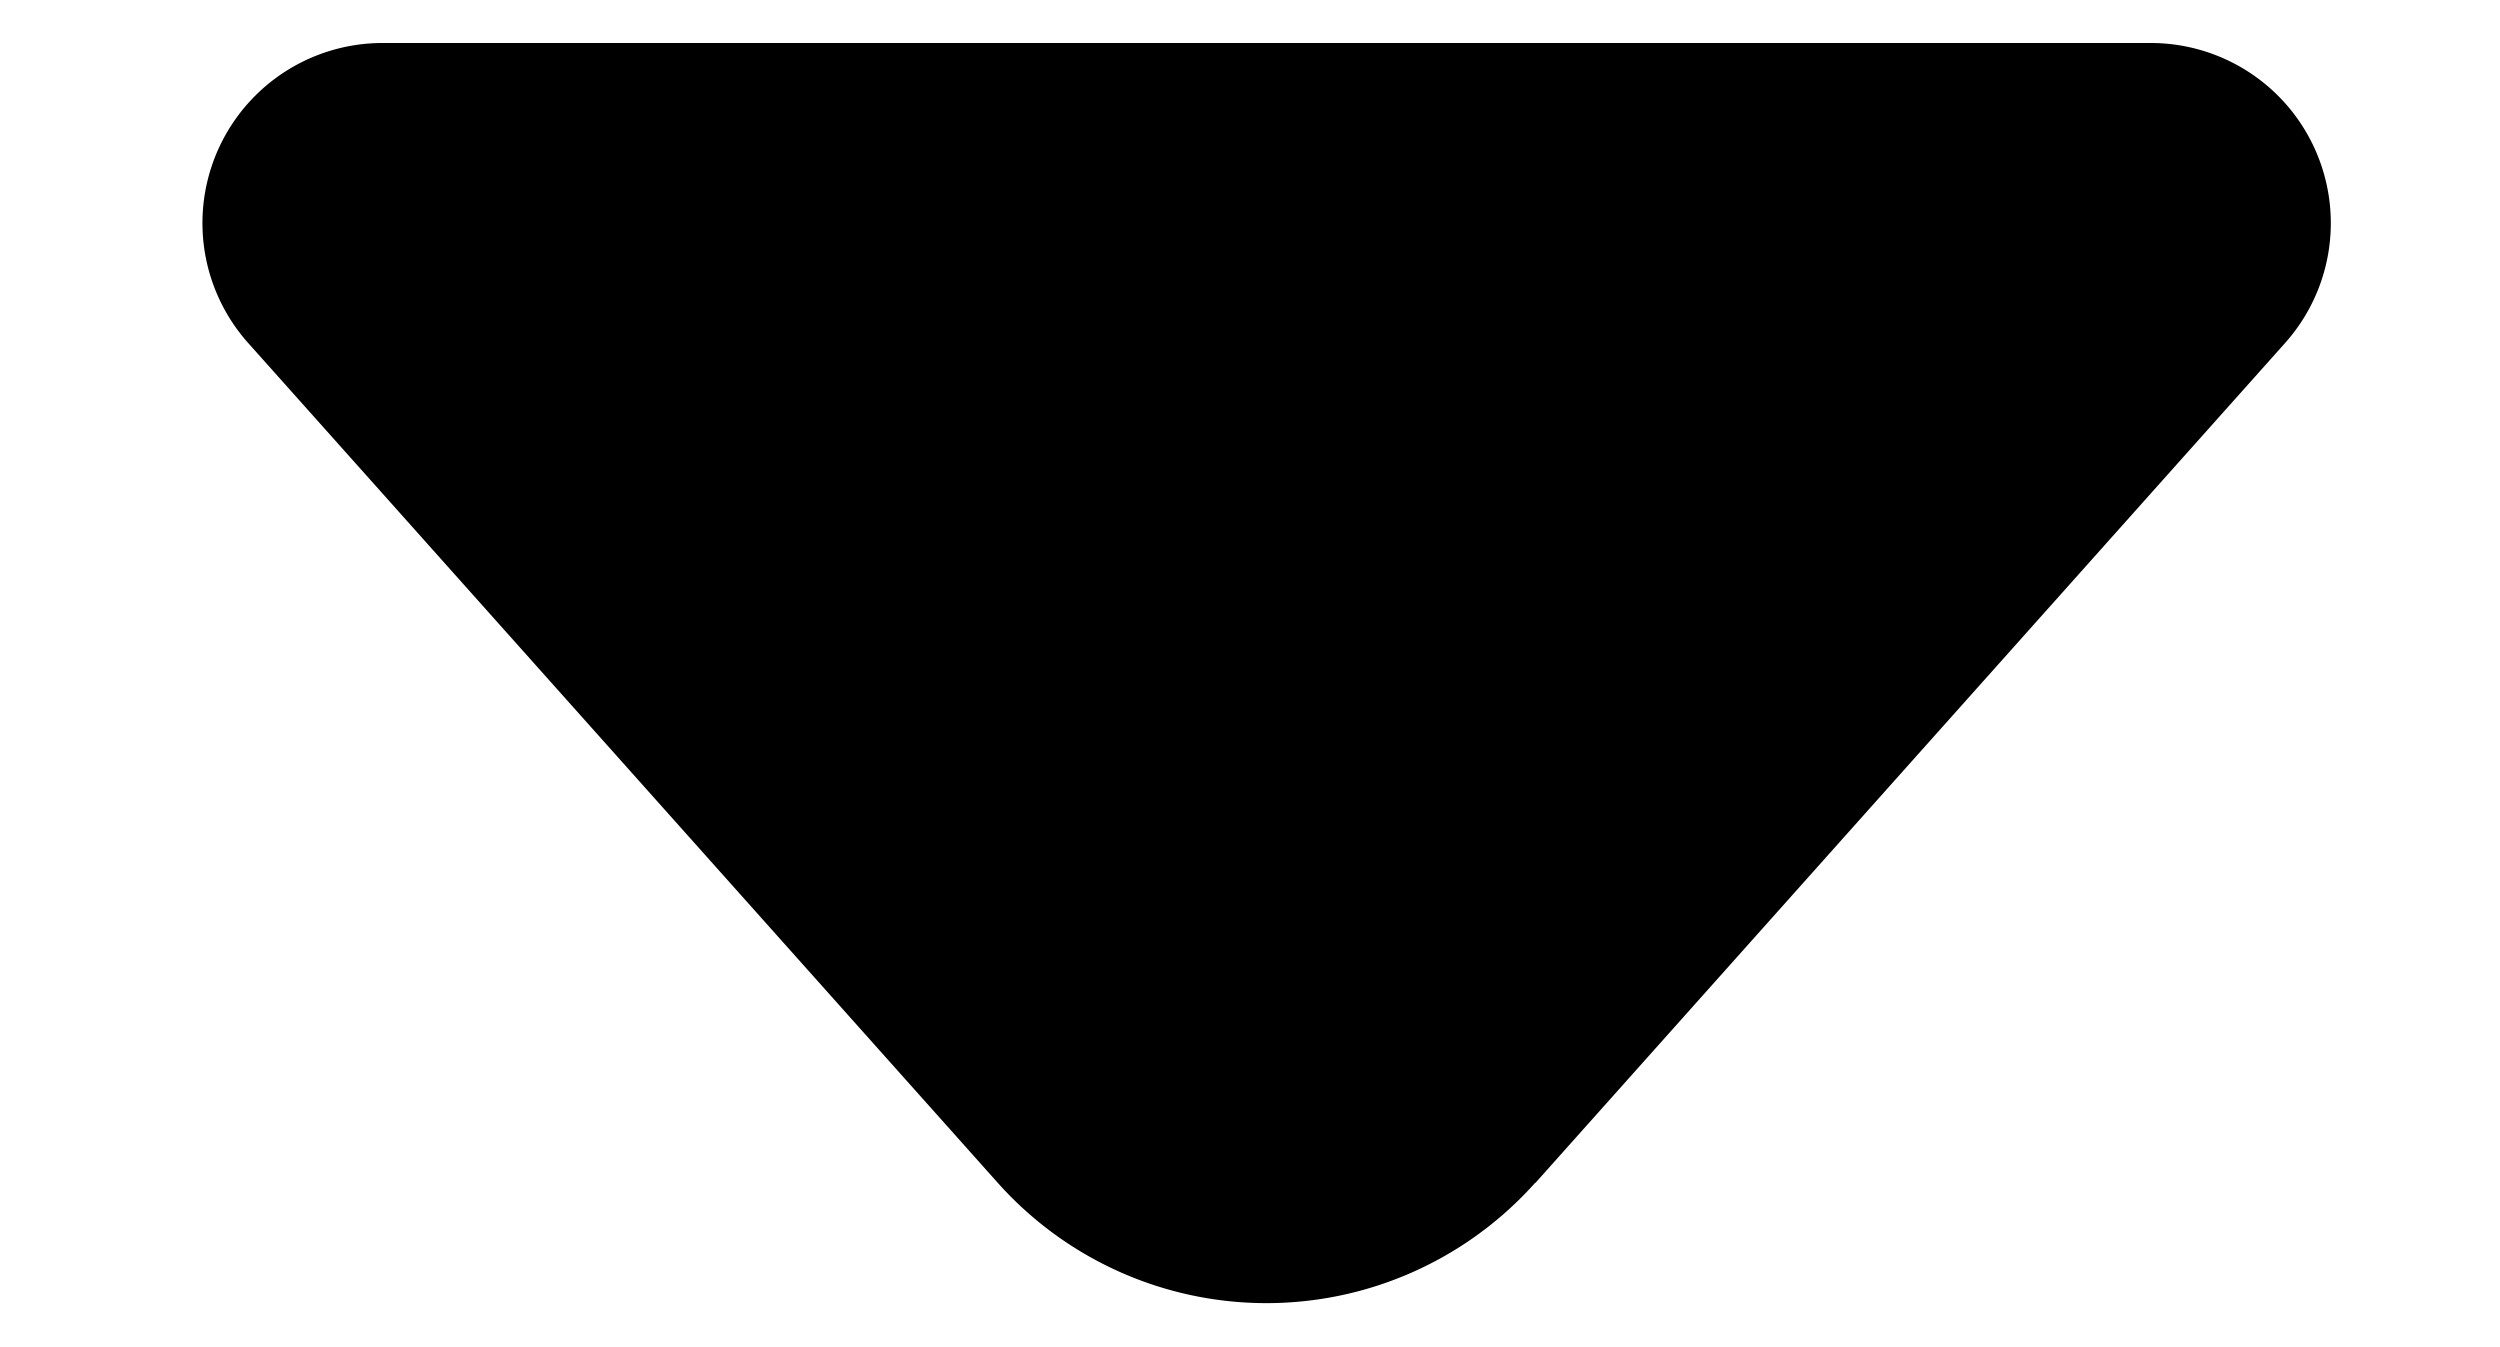<?xml version="1.0" standalone="no"?><!DOCTYPE svg PUBLIC "-//W3C//DTD SVG 1.1//EN" "http://www.w3.org/Graphics/SVG/1.1/DTD/svg11.dtd"><svg t="1632476911199" class="icon" viewBox="0 0 1901 1024" version="1.1" xmlns="http://www.w3.org/2000/svg" p-id="3795" xmlns:xlink="http://www.w3.org/1999/xlink" width="237.625" height="128"><defs><style type="text/css"></style></defs><path d="M1167.469 899.549l570.094-638.703A136.943 136.943 0 0 0 1635.404 32.699L290.759 32.699a136.943 136.943 0 0 0-102.023 228.147L758.694 899.412a273.886 273.886 0 0 0 408.638 0z" p-id="3796"></path></svg>